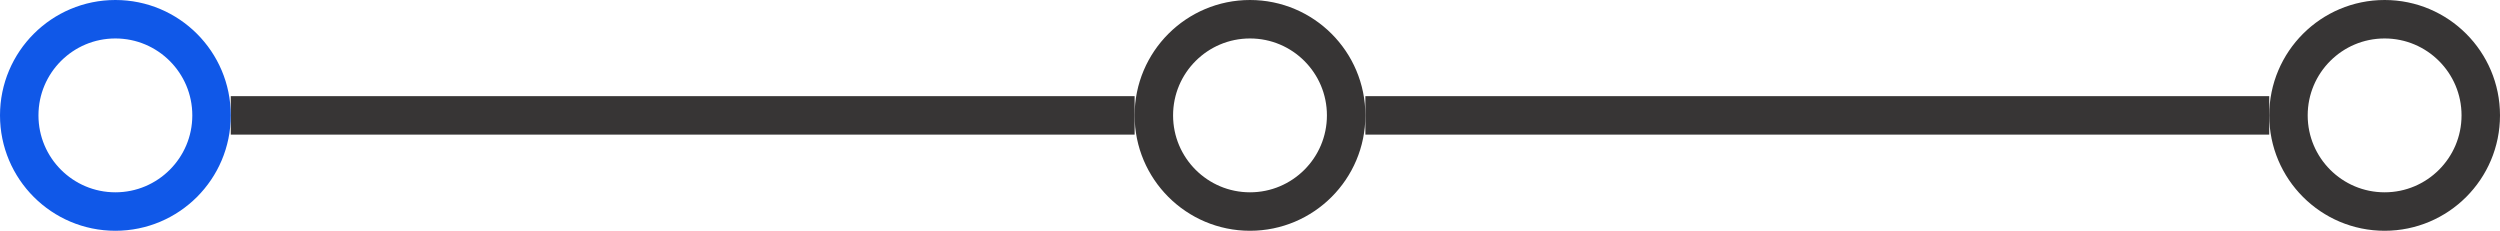 <svg xmlns="http://www.w3.org/2000/svg" width="130" height="12" fill="none" viewBox="0 0 130 12"><circle cx="65" cy="6" r="5" stroke="#222020" stroke-opacity=".9" stroke-width="2"/><circle cx="124" cy="6" r="5" stroke="#222020" stroke-opacity=".9" stroke-width="2"/><line x1="12" x2="59" y1="6" y2="6" stroke="#222020" stroke-opacity=".9" stroke-width="2"/><line x1="71" x2="118" y1="6" y2="6" stroke="#222020" stroke-opacity=".9" stroke-width="2"/><circle cx="6" cy="6" r="5" stroke="#1058E8" stroke-width="2"/></svg>